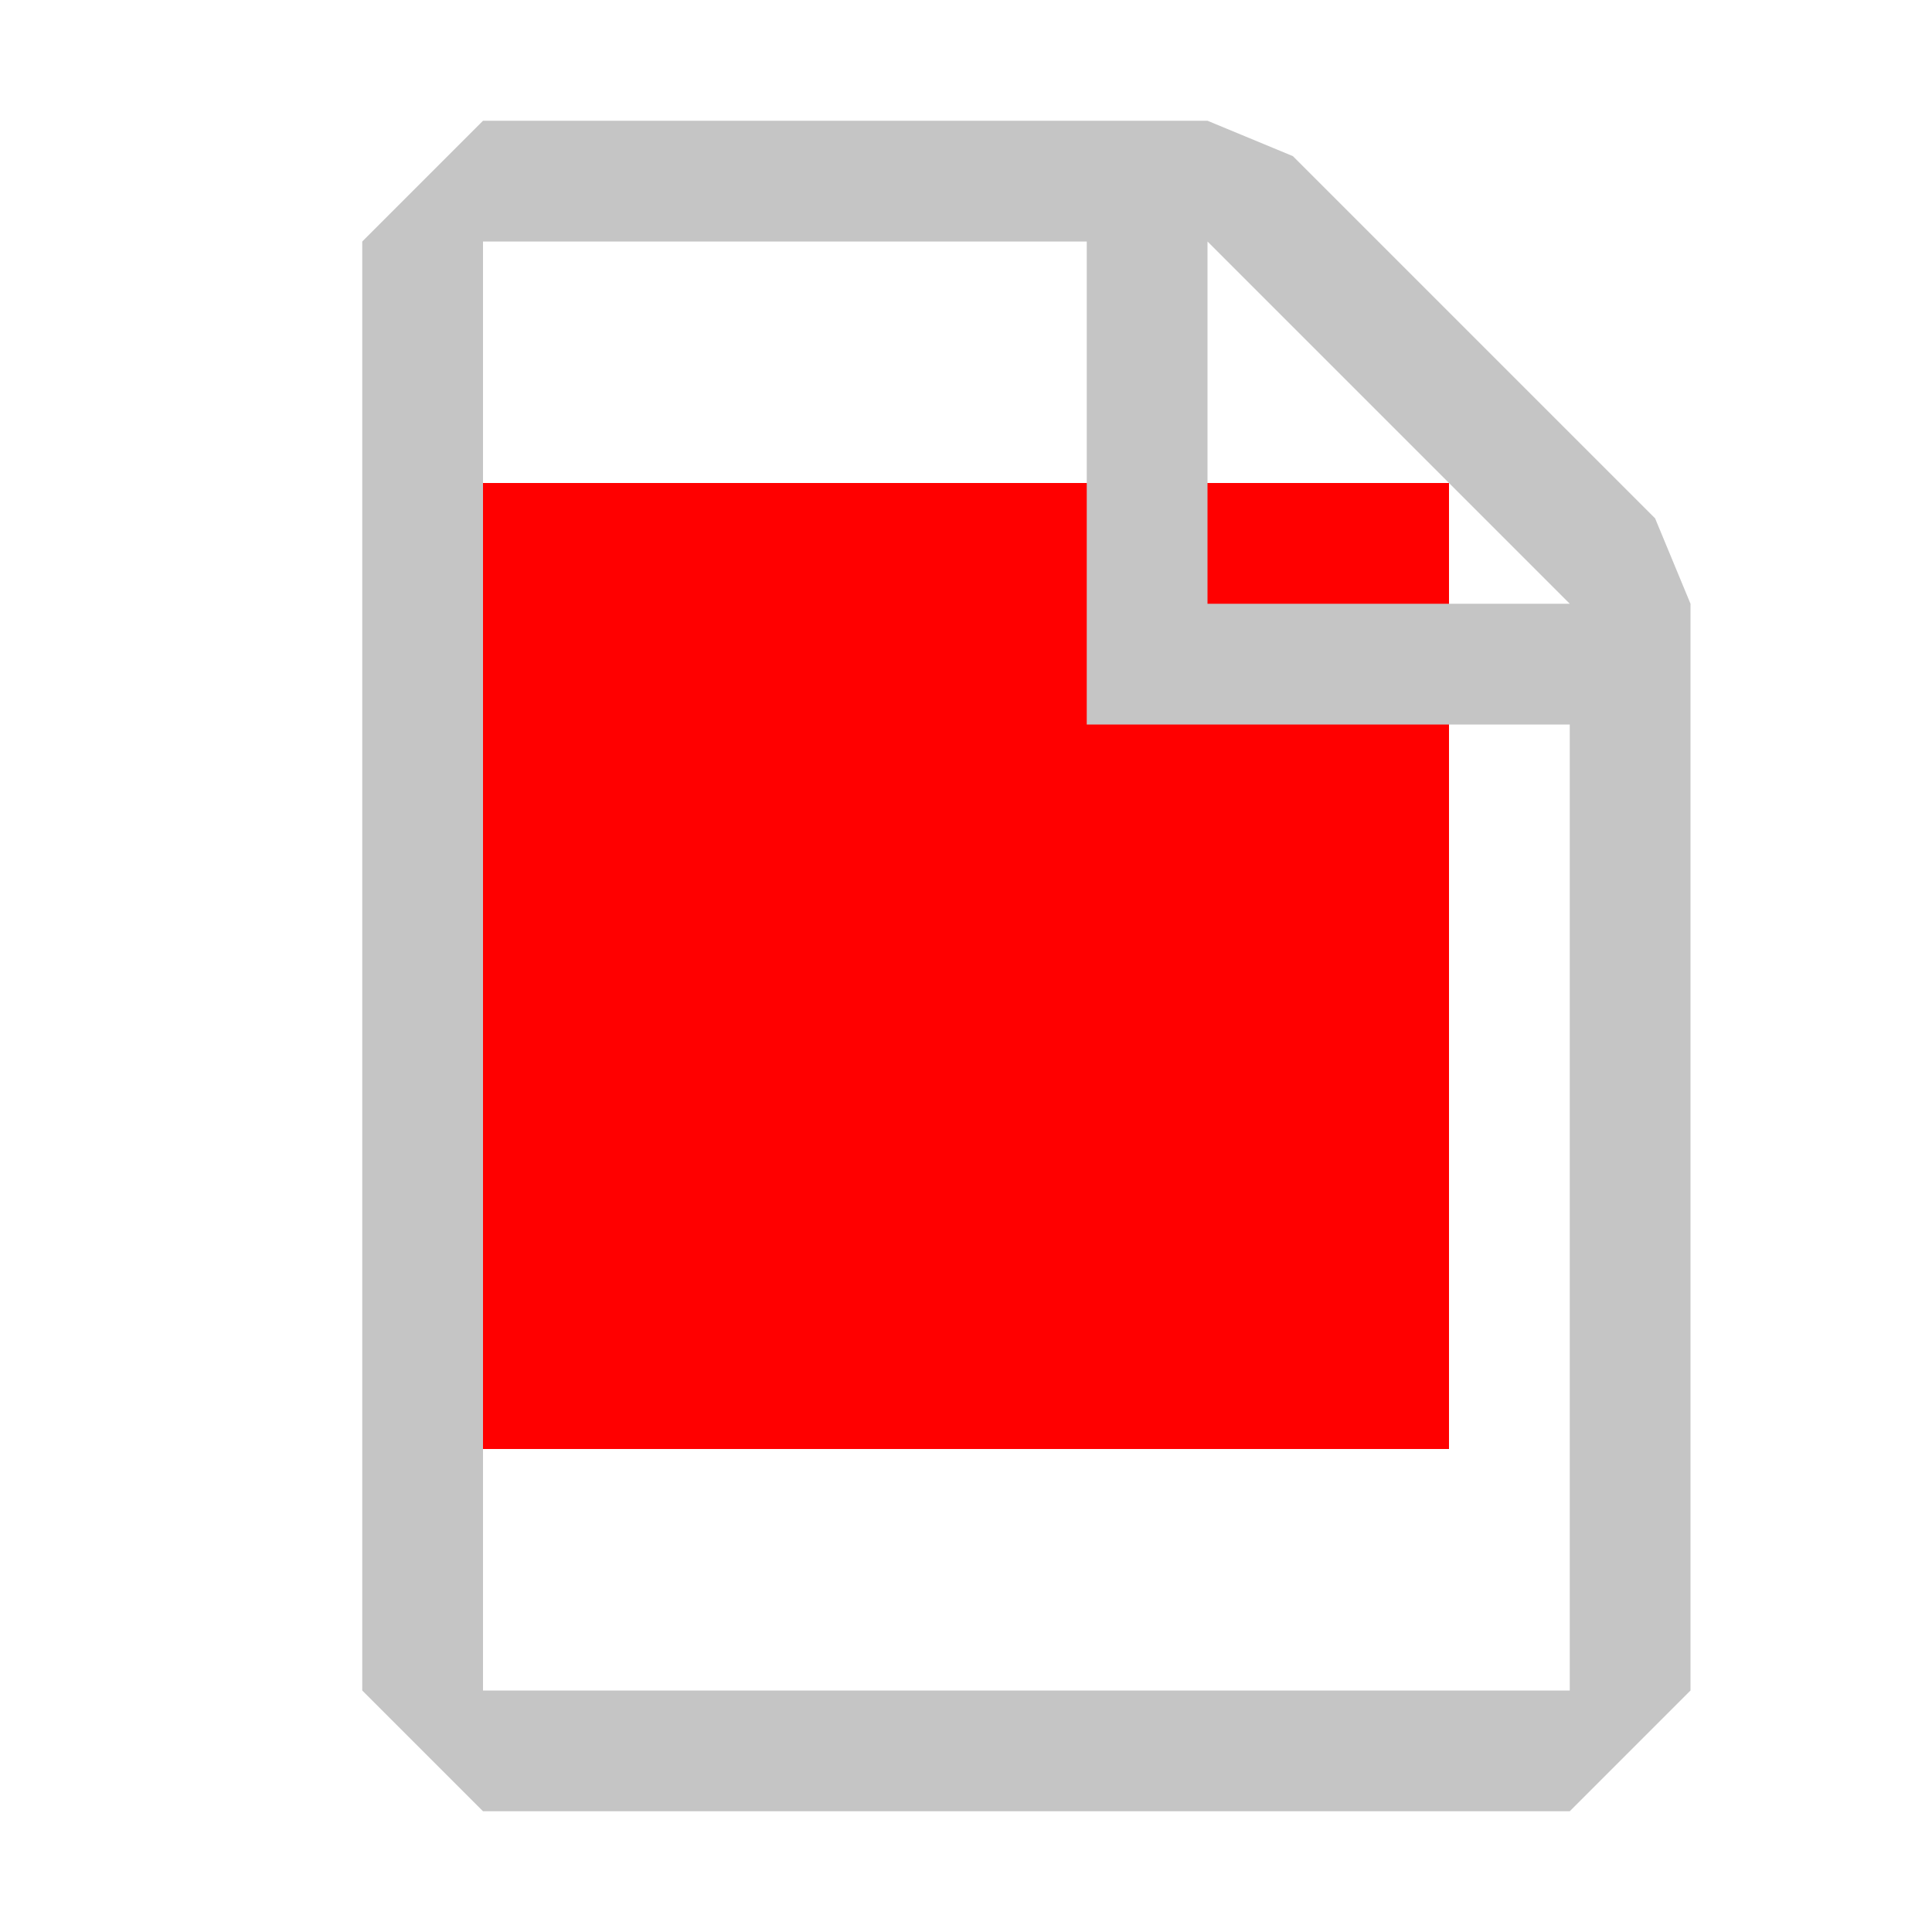 <ns0:svg xmlns:ns0="http://www.w3.org/2000/svg" width="16" height="16" viewBox="0 0 16 16" fill="none">
<rect x="4" y="4" width="8" height="8" fill="red" /><ns0:path fill-rule="evenodd" clip-rule="evenodd" d="M4 1L3 2V14L4 15H13L14 14V5L13.707 4.293L10.707 1.293L10 1H4ZM4 14V2L9 2V6H13V14H4ZM13 5L10 2V5L13 5Z" fill="#C5C5C5" />
</ns0:svg>